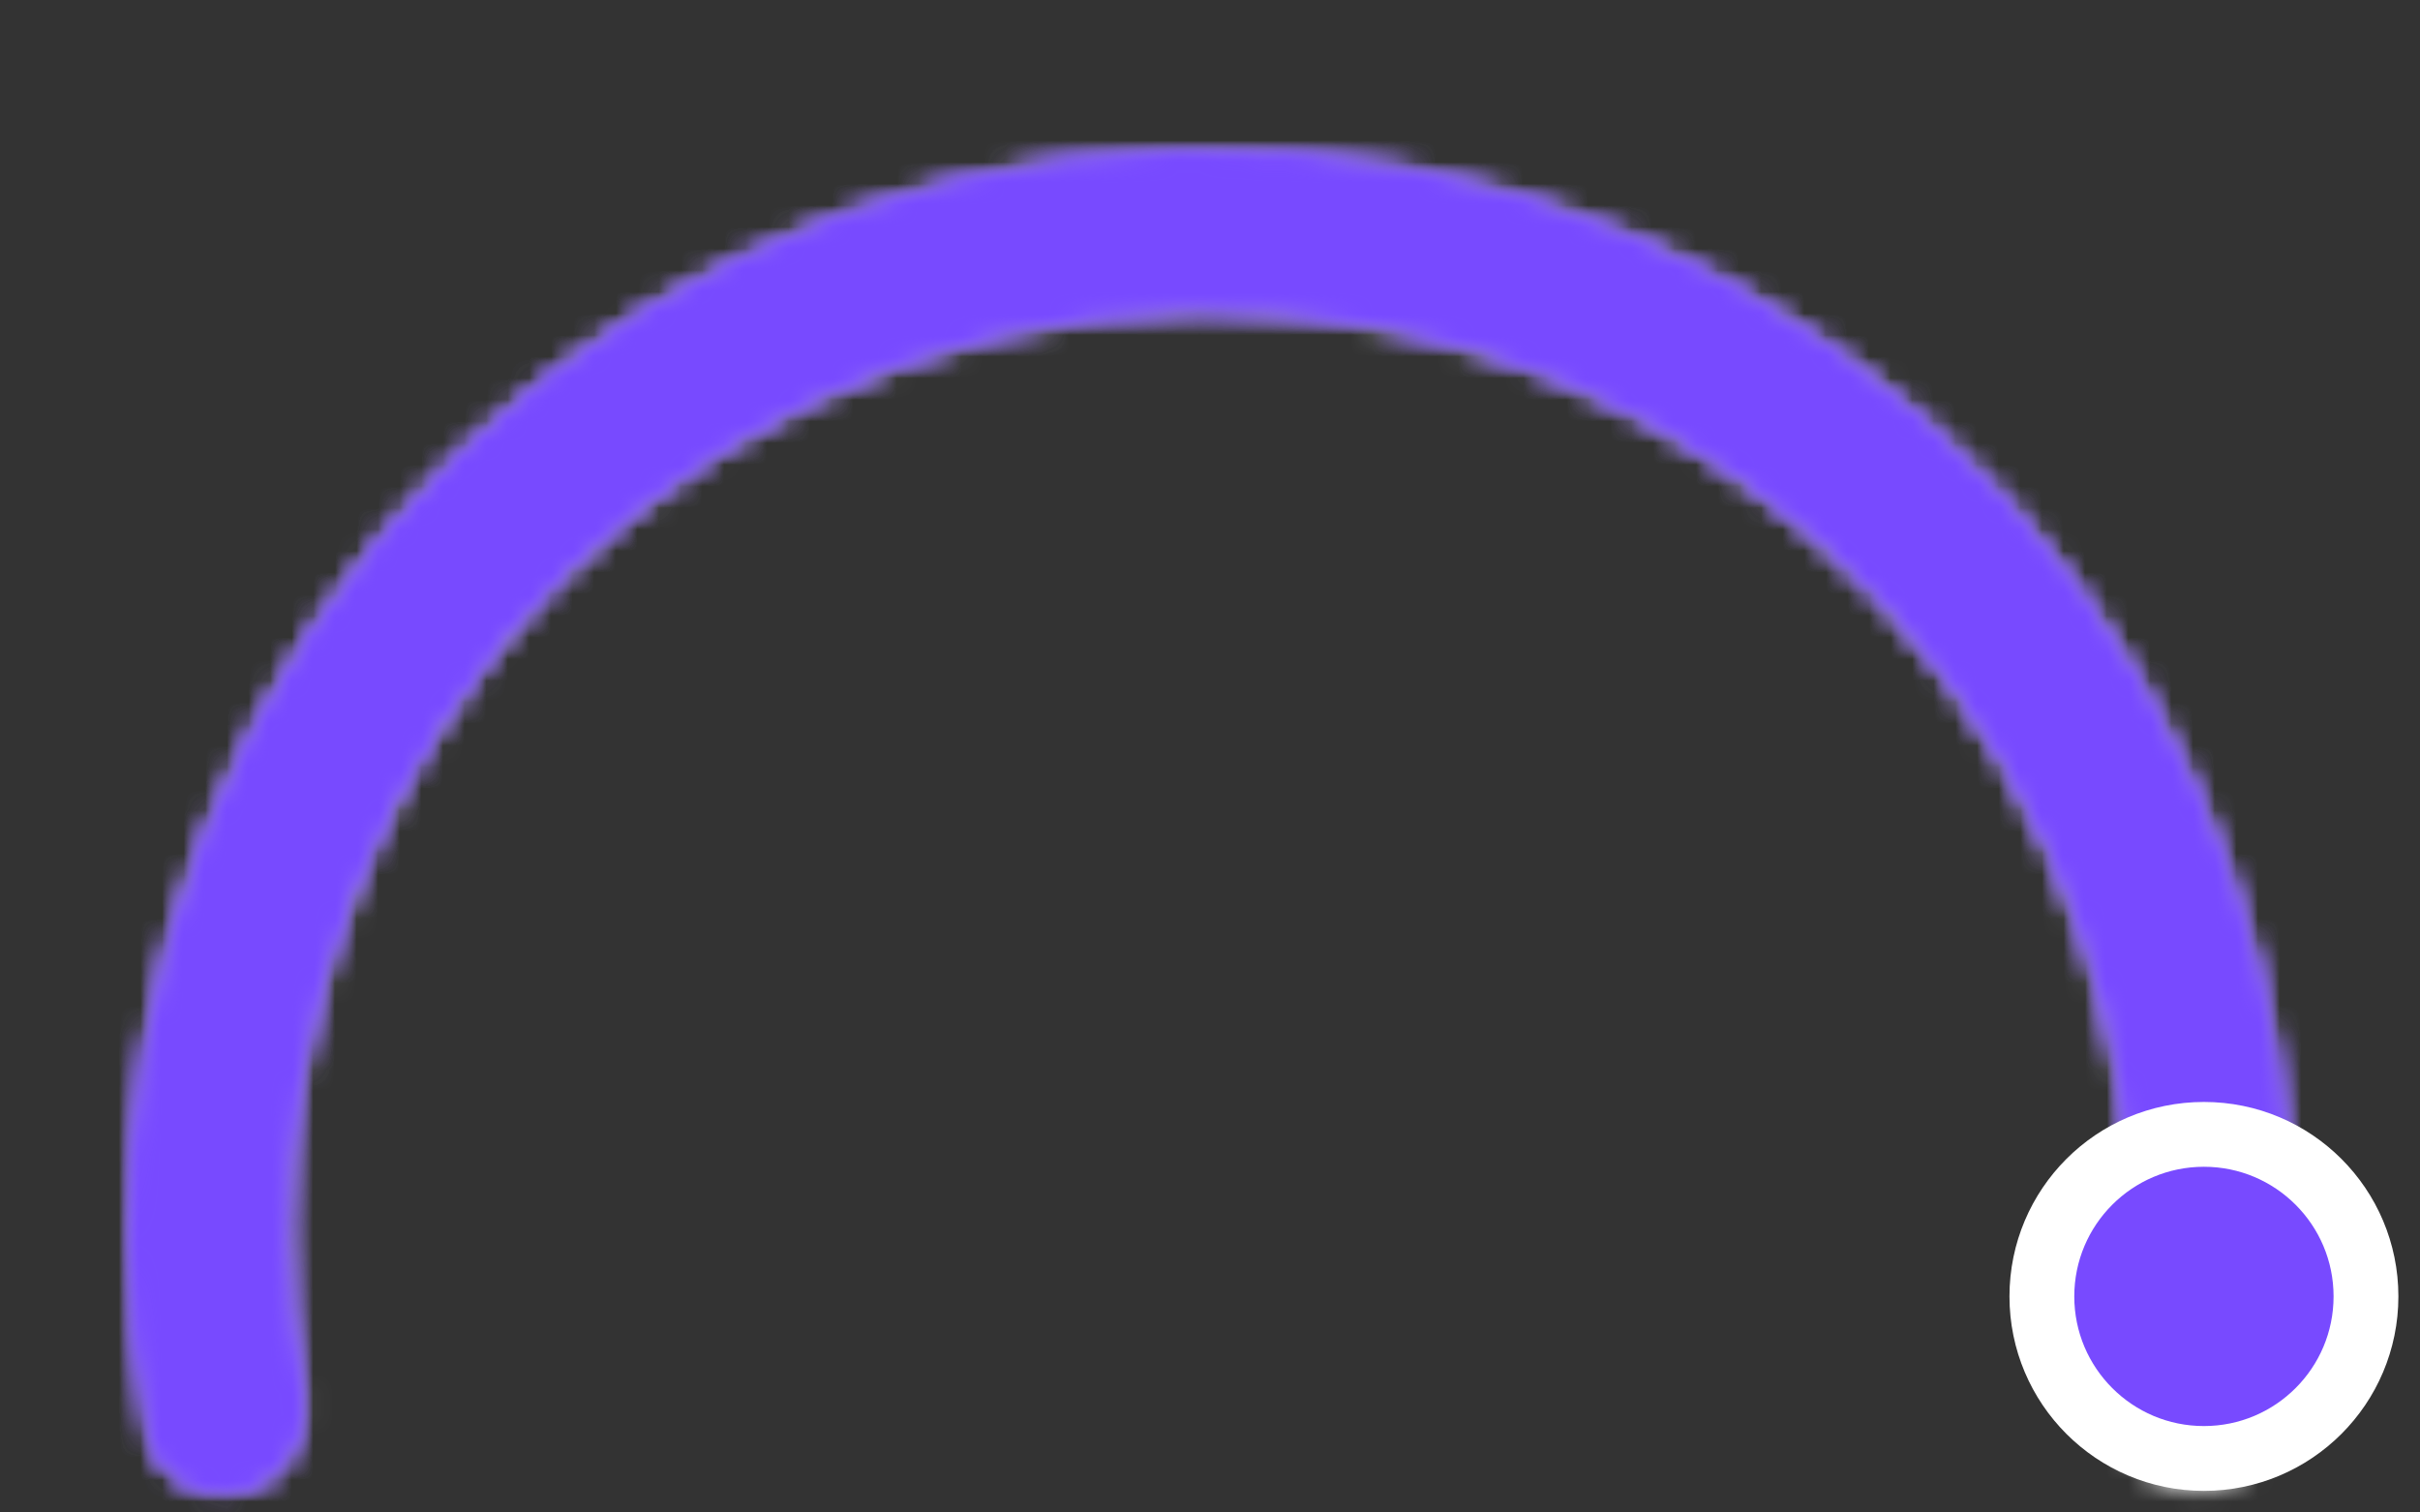 <svg width="112" height="70" viewBox="0 0 112 70" fill="none" xmlns="http://www.w3.org/2000/svg">
<rect x="0" y="0" width="112" height="70" fill="#333333" stroke="none"/>
<mask id="path-1-inside-1_2275_4644" fill="white">
<path d="M100.727 68.984C102.698 69.513 104.739 68.344 105.12 66.339C106.318 60.04 106.295 53.557 105.039 47.245C103.543 39.724 100.336 32.647 95.668 26.562C90.999 20.477 84.993 15.548 78.114 12.156C71.236 8.764 63.669 7 56 7C48.331 7 40.764 8.764 33.886 12.156C27.007 15.548 21.001 20.477 16.332 26.562C11.664 32.647 8.457 39.724 6.961 47.245C5.705 53.557 5.682 60.04 6.88 66.339C7.261 68.344 9.302 69.513 11.273 68.984V68.984C13.245 68.456 14.398 66.431 14.043 64.421C13.123 59.222 13.176 53.887 14.21 48.687C15.485 42.277 18.218 36.246 22.196 31.061C26.175 25.876 31.293 21.676 37.155 18.785C43.016 15.895 49.464 14.391 56 14.391C62.536 14.391 68.984 15.895 74.845 18.785C80.707 21.676 85.825 25.876 89.804 31.061C93.782 36.246 96.515 42.277 97.79 48.687C98.824 53.887 98.877 59.222 97.957 64.421C97.602 66.431 98.755 68.456 100.727 68.984V68.984Z"/>
</mask>
<path d="M100.727 68.984C102.698 69.513 104.739 68.344 105.12 66.339C106.318 60.04 106.295 53.557 105.039 47.245C103.543 39.724 100.336 32.647 95.668 26.562C90.999 20.477 84.993 15.548 78.114 12.156C71.236 8.764 63.669 7 56 7C48.331 7 40.764 8.764 33.886 12.156C27.007 15.548 21.001 20.477 16.332 26.562C11.664 32.647 8.457 39.724 6.961 47.245C5.705 53.557 5.682 60.04 6.88 66.339C7.261 68.344 9.302 69.513 11.273 68.984V68.984C13.245 68.456 14.398 66.431 14.043 64.421C13.123 59.222 13.176 53.887 14.21 48.687C15.485 42.277 18.218 36.246 22.196 31.061C26.175 25.876 31.293 21.676 37.155 18.785C43.016 15.895 49.464 14.391 56 14.391C62.536 14.391 68.984 15.895 74.845 18.785C80.707 21.676 85.825 25.876 89.804 31.061C93.782 36.246 96.515 42.277 97.79 48.687C98.824 53.887 98.877 59.222 97.957 64.421C97.602 66.431 98.755 68.456 100.727 68.984V68.984Z" fill="white" stroke="#E7E7E7" stroke-width="12" mask="url(#path-1-inside-1_2275_4644)"/>
<mask id="path-2-inside-2_2275_4644" fill="white">
<path d="M102.342 57C104.362 57 106.014 55.36 105.866 53.345C105.437 47.484 103.976 41.735 101.543 36.365C98.606 29.882 94.318 24.101 88.967 19.408C83.616 14.715 77.325 11.219 70.514 9.153C63.703 7.087 56.53 6.499 49.474 7.428C42.417 8.357 35.641 10.781 29.597 14.54C23.553 18.298 18.381 23.304 14.427 29.221C10.472 35.139 7.827 41.833 6.668 48.855C5.707 54.672 5.785 60.604 6.887 66.376C7.266 68.361 9.286 69.517 11.237 68.994V68.994C13.188 68.471 14.33 66.467 13.976 64.478C13.129 59.716 13.095 54.836 13.886 50.047C14.876 44.052 17.134 38.338 20.509 33.286C23.885 28.234 28.3 23.961 33.46 20.753C38.62 17.544 44.405 15.474 50.429 14.681C56.453 13.888 62.576 14.39 68.391 16.154C74.205 17.918 79.576 20.902 84.144 24.908C88.712 28.915 92.372 33.85 94.879 39.384C96.883 43.805 98.113 48.528 98.527 53.346C98.7 55.359 100.322 57 102.342 57V57Z"/>
</mask>
<path d="M102.342 57C104.362 57 106.014 55.36 105.866 53.345C105.437 47.484 103.976 41.735 101.543 36.365C98.606 29.882 94.318 24.101 88.967 19.408C83.616 14.715 77.325 11.219 70.514 9.153C63.703 7.087 56.53 6.499 49.474 7.428C42.417 8.357 35.641 10.781 29.597 14.54C23.553 18.298 18.381 23.304 14.427 29.221C10.472 35.139 7.827 41.833 6.668 48.855C5.707 54.672 5.785 60.604 6.887 66.376C7.266 68.361 9.286 69.517 11.237 68.994V68.994C13.188 68.471 14.33 66.467 13.976 64.478C13.129 59.716 13.095 54.836 13.886 50.047C14.876 44.052 17.134 38.338 20.509 33.286C23.885 28.234 28.3 23.961 33.46 20.753C38.62 17.544 44.405 15.474 50.429 14.681C56.453 13.888 62.576 14.39 68.391 16.154C74.205 17.918 79.576 20.902 84.144 24.908C88.712 28.915 92.372 33.85 94.879 39.384C96.883 43.805 98.113 48.528 98.527 53.346C98.7 55.359 100.322 57 102.342 57V57Z" stroke="#784AFF" stroke-width="12" mask="url(#path-2-inside-2_2275_4644)"/>
<mask id="path-3-inside-3_2275_4644" fill="white">
<path d="M102.342 57C104.362 57 106.014 55.36 105.866 53.345C105.437 47.484 103.976 41.735 101.543 36.365C98.606 29.882 94.318 24.101 88.967 19.408C83.616 14.715 77.325 11.219 70.514 9.153C63.703 7.087 56.53 6.499 49.474 7.428C42.417 8.357 35.641 10.781 29.597 14.54C23.553 18.298 18.381 23.304 14.427 29.221C10.472 35.139 7.827 41.833 6.668 48.855C5.707 54.672 5.785 60.604 6.887 66.376C7.266 68.361 9.286 69.517 11.237 68.994V68.994C13.188 68.471 14.33 66.467 13.976 64.478C13.129 59.716 13.095 54.836 13.886 50.047C14.876 44.052 17.134 38.338 20.509 33.286C23.885 28.234 28.3 23.961 33.46 20.753C38.62 17.544 44.405 15.474 50.429 14.681C56.453 13.888 62.576 14.39 68.391 16.154C74.205 17.918 79.576 20.902 84.144 24.908C88.712 28.915 92.372 33.85 94.879 39.384C96.883 43.805 98.113 48.528 98.527 53.346C98.7 55.359 100.322 57 102.342 57V57Z"/>
</mask>
<path d="M102.342 57C104.362 57 106.014 55.36 105.866 53.345C105.437 47.484 103.976 41.735 101.543 36.365C98.606 29.882 94.318 24.101 88.967 19.408C83.616 14.715 77.325 11.219 70.514 9.153C63.703 7.087 56.53 6.499 49.474 7.428C42.417 8.357 35.641 10.781 29.597 14.54C23.553 18.298 18.381 23.304 14.427 29.221C10.472 35.139 7.827 41.833 6.668 48.855C5.707 54.672 5.785 60.604 6.887 66.376C7.266 68.361 9.286 69.517 11.237 68.994V68.994C13.188 68.471 14.33 66.467 13.976 64.478C13.129 59.716 13.095 54.836 13.886 50.047C14.876 44.052 17.134 38.338 20.509 33.286C23.885 28.234 28.3 23.961 33.46 20.753C38.62 17.544 44.405 15.474 50.429 14.681C56.453 13.888 62.576 14.39 68.391 16.154C74.205 17.918 79.576 20.902 84.144 24.908C88.712 28.915 92.372 33.85 94.879 39.384C96.883 43.805 98.113 48.528 98.527 53.346C98.7 55.359 100.322 57 102.342 57V57Z" stroke="#784AFF" stroke-width="12" mask="url(#path-3-inside-3_2275_4644)"/>
<circle cx="102" cy="60" r="7.5" fill="#784AFF" stroke="white" stroke-width="3"/>
</svg>
